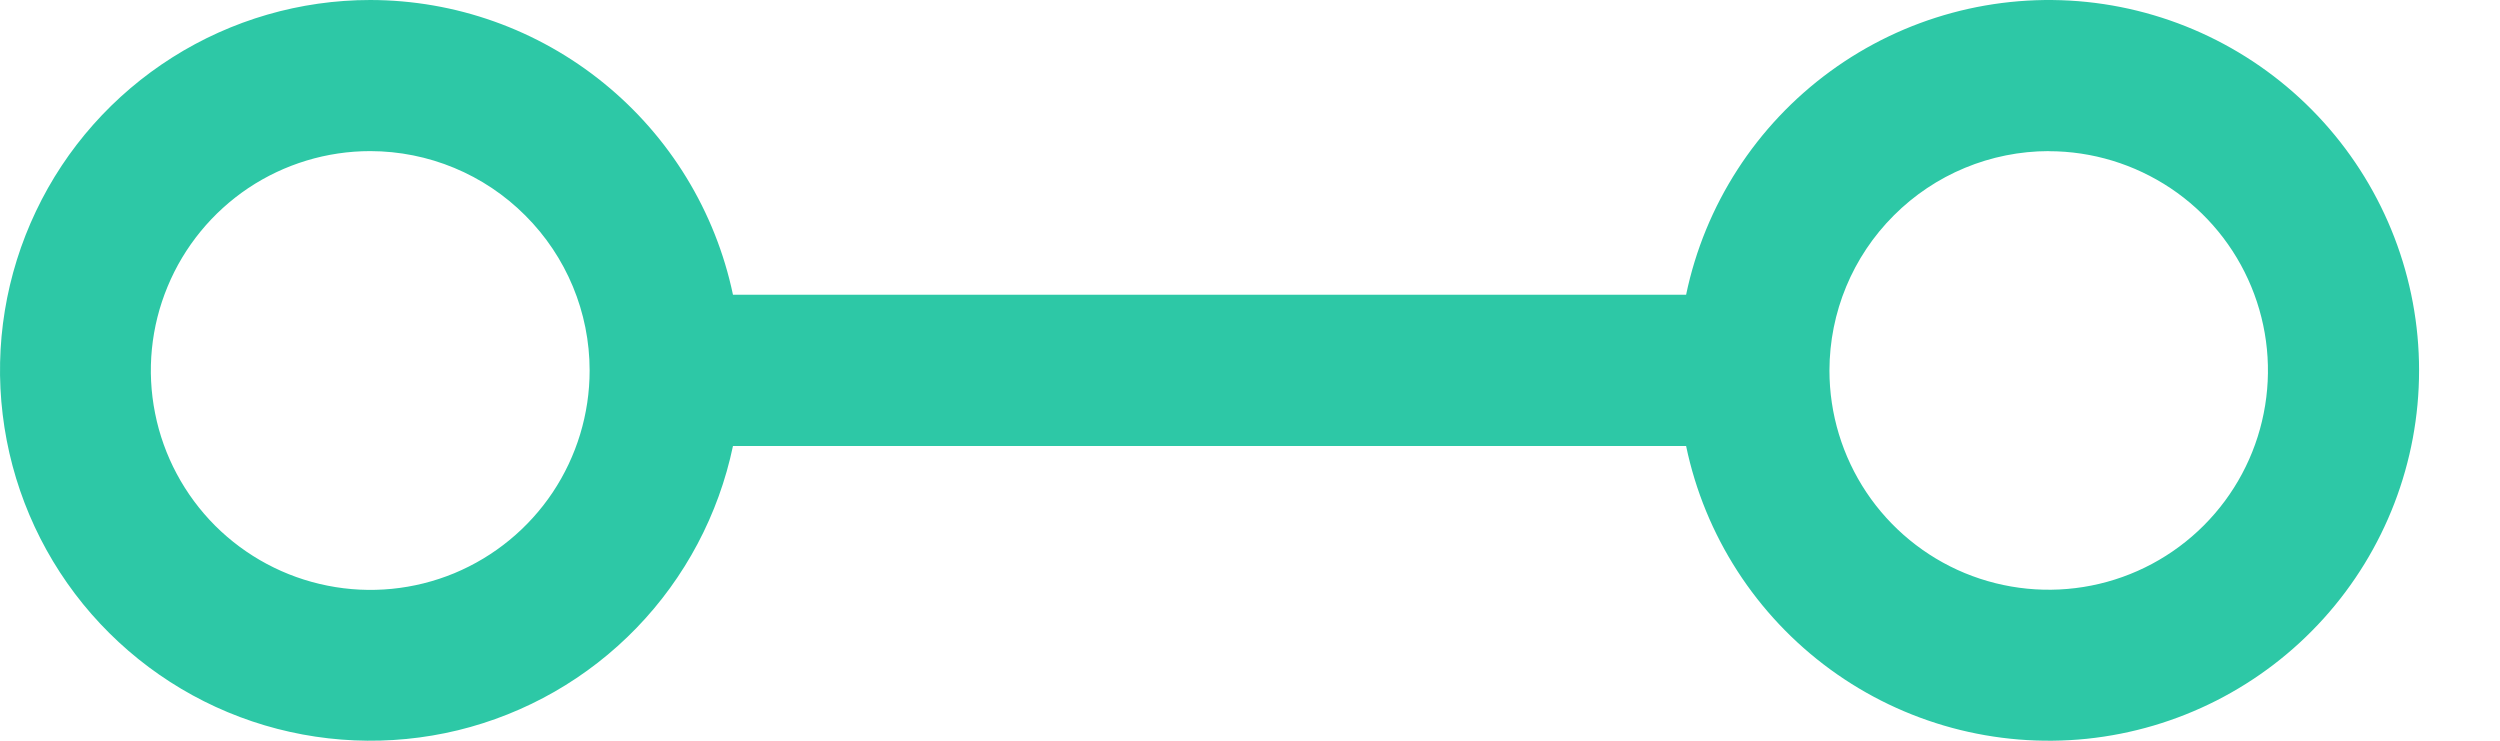 <svg width="27" height="8" viewBox="0 0 27 8" fill="none" xmlns="http://www.w3.org/2000/svg">
<path d="M3.999 8.88511e-06C3.243 0 2.502 0.215 1.863 0.619C1.224 1.023 0.712 1.599 0.388 2.282C0.063 2.965 -0.062 3.726 0.029 4.477C0.119 5.227 0.42 5.937 0.897 6.524C1.374 7.11 2.007 7.55 2.724 7.791C3.44 8.032 4.211 8.065 4.945 7.887C5.68 7.708 6.349 7.325 6.875 6.781C7.4 6.238 7.761 5.557 7.916 4.817L18.21 4.817C18.412 5.786 18.967 6.645 19.766 7.229C20.565 7.813 21.552 8.08 22.537 7.979C23.521 7.877 24.433 7.414 25.096 6.679C25.759 5.944 26.126 4.99 26.126 4C26.126 3.01 25.759 2.056 25.096 1.321C24.433 0.586 23.521 0.123 22.537 0.021C21.552 -0.08 20.565 0.187 19.766 0.771C18.967 1.355 18.412 2.214 18.21 3.183L7.916 3.183C7.727 2.284 7.234 1.477 6.521 0.898C5.808 0.318 4.918 0.001 3.999 8.88511e-06ZM22.127 1.633C22.596 1.633 23.053 1.773 23.443 2.033C23.832 2.293 24.135 2.663 24.314 3.096C24.493 3.529 24.54 4.005 24.448 4.464C24.357 4.923 24.131 5.345 23.8 5.676C23.469 6.007 23.047 6.233 22.587 6.324C22.128 6.415 21.652 6.368 21.219 6.189C20.787 6.01 20.417 5.706 20.157 5.317C19.897 4.927 19.758 4.47 19.758 4.001C19.759 3.373 20.008 2.771 20.453 2.327C20.897 1.882 21.499 1.633 22.127 1.632L22.127 1.633ZM6.368 4.001C6.368 4.47 6.229 4.928 5.969 5.318C5.709 5.707 5.339 6.011 4.906 6.191C4.473 6.37 3.996 6.417 3.537 6.325C3.077 6.234 2.655 6.008 2.323 5.677C1.992 5.345 1.766 4.923 1.675 4.464C1.583 4.004 1.63 3.528 1.81 3.095C1.989 2.662 2.293 2.292 2.682 2.031C3.072 1.771 3.53 1.632 3.999 1.632C4.627 1.633 5.229 1.882 5.673 2.327C6.118 2.771 6.368 3.373 6.368 4.001Z" fill="#2DC8A6"/>
</svg>

